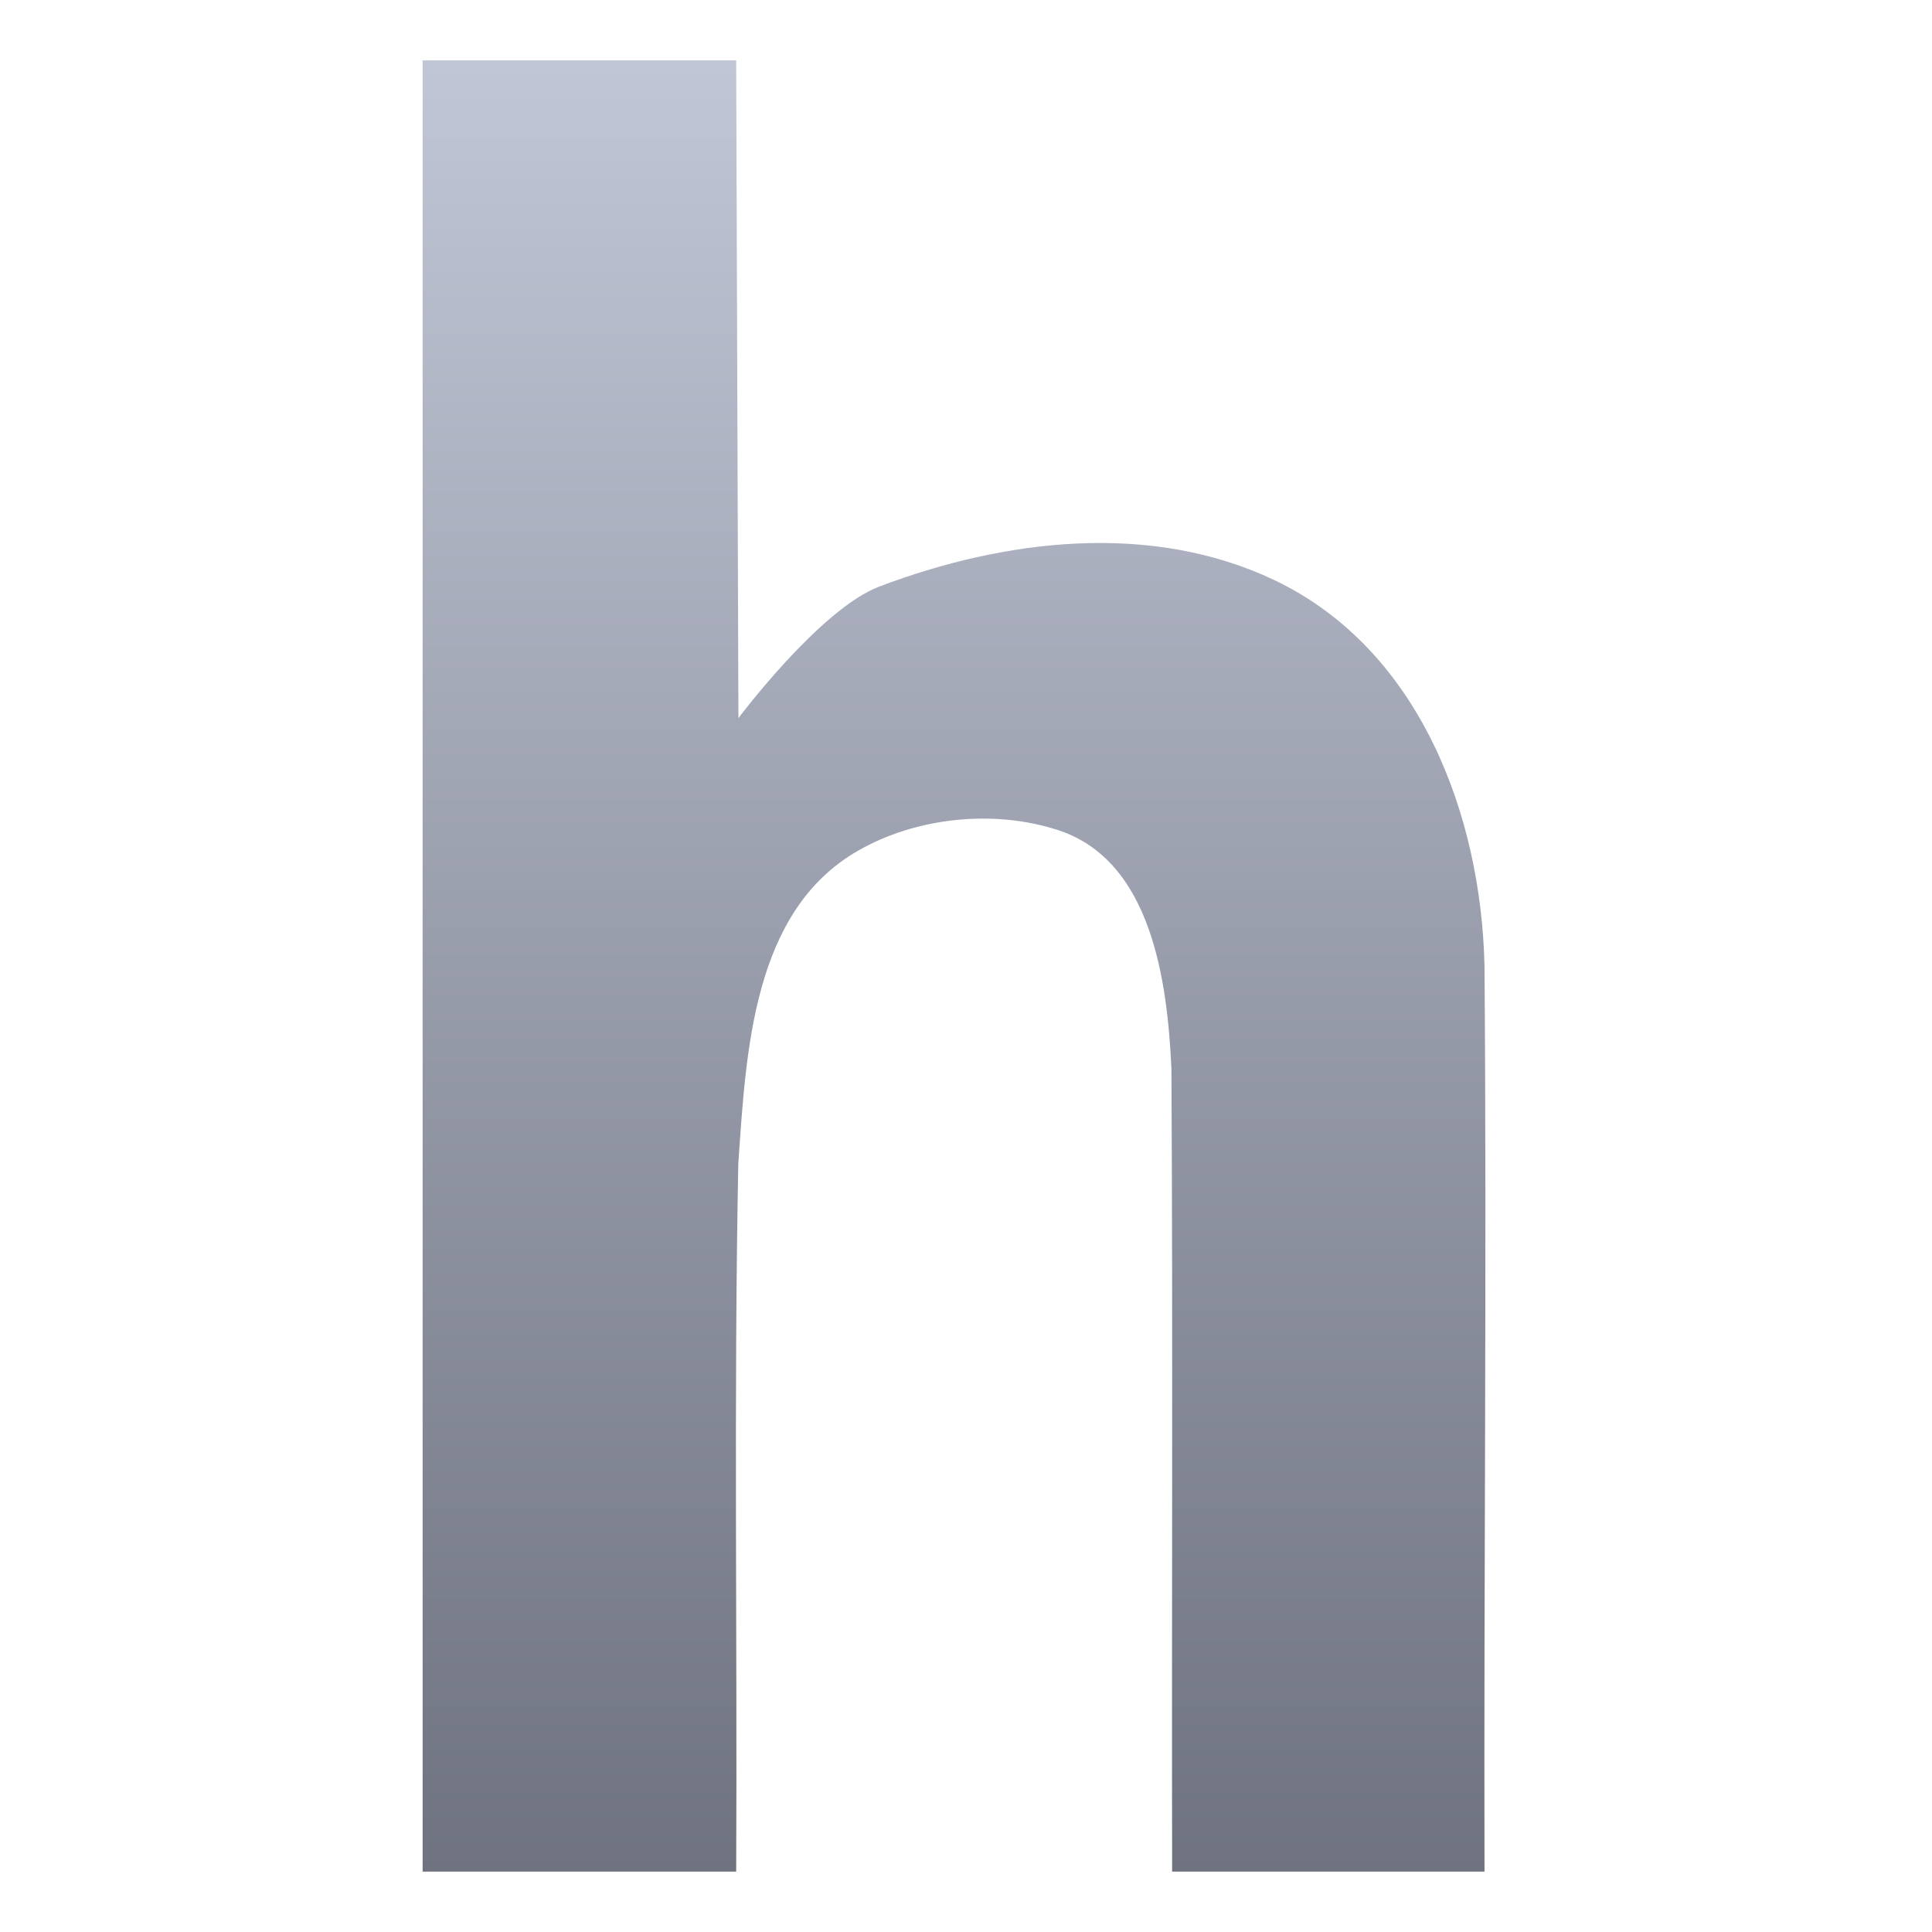 <svg xmlns="http://www.w3.org/2000/svg" xmlns:xlink="http://www.w3.org/1999/xlink" width="64" height="64" viewBox="0 0 64 64" version="1.1">
<defs>
<linearGradient id="linear0" gradientUnits="userSpaceOnUse" x1="0" y1="0" x2="0" y2="1" gradientTransform="matrix(35.207,0,0,60,14,2)">
<stop offset="0" style="stop-color:#c1c6d6;stop-opacity:1;"/>
<stop offset="1" style="stop-color:#6f7380;stop-opacity:1;"/>
</linearGradient>
</defs>
<g id="surface1">
<path style=" stroke:none;fill-rule:nonzero;fill:url(#linear0);" d="M 14 2 L 14 62 L 24.387 62 C 24.426 54.18 24.305 46.359 24.457 38.543 C 24.715 34.871 24.918 30.191 28.418 28.184 C 30.344 27.074 32.918 26.805 35.043 27.496 C 38.152 28.504 38.672 32.512 38.805 35.398 C 38.855 44.266 38.812 53.133 38.828 62 L 49.176 62 C 49.152 52.035 49.254 41.965 49.176 32 C 49.066 26.992 47.016 21.508 42.227 19.223 C 38.133 17.27 33.285 17.855 29.129 19.43 C 27.168 20.172 24.461 23.789 24.461 23.789 C 24.438 16.527 24.41 9.262 24.387 2 Z M 14 2 "/>
</g>
</svg>
